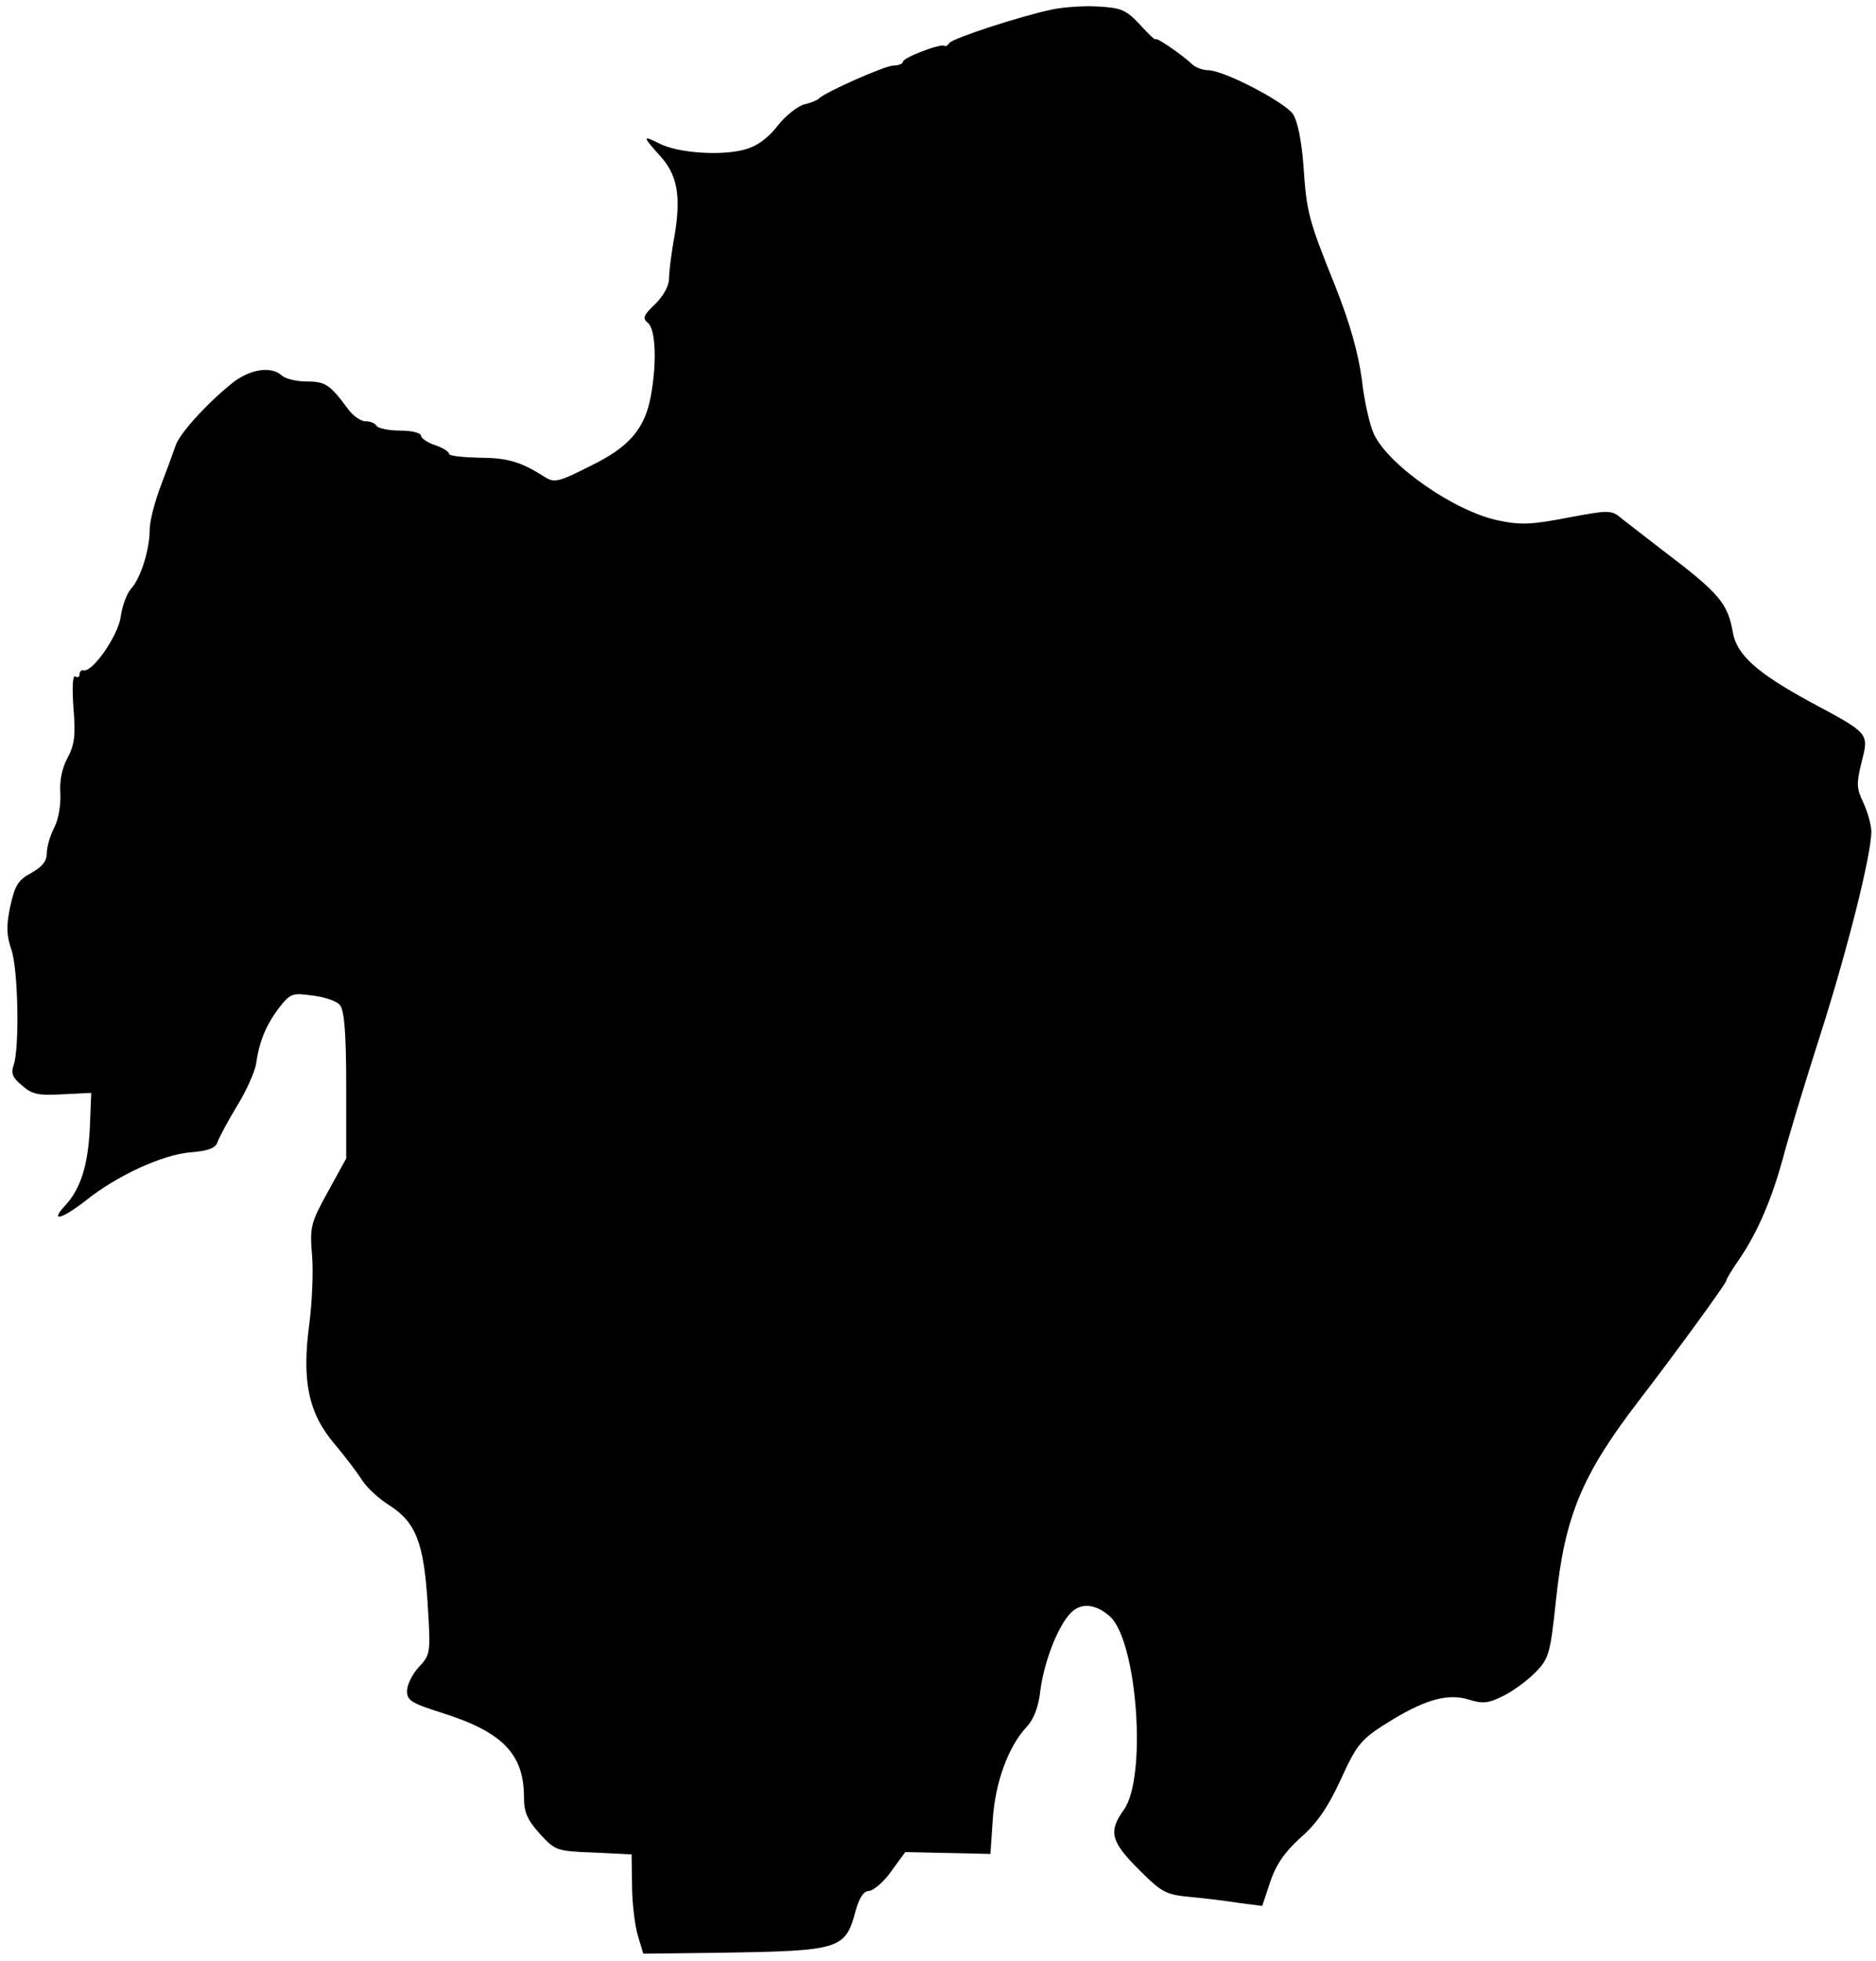 <?xml version="1.0" standalone="no"?>
<!DOCTYPE svg PUBLIC "-//W3C//DTD SVG 20010904//EN"
 "http://www.w3.org/TR/2001/REC-SVG-20010904/DTD/svg10.dtd">
<svg version="1.0" xmlns="http://www.w3.org/2000/svg"
 width="401pt" height="419pt" viewBox="0 0 401 419"
 preserveAspectRatio="xMidYMid meet">
<g transform="translate(0,419) scale(0.1,-0.1)"
fill="#000000" stroke="none">
<path d="M2250 4170 c-71 -15 -214 -62 -221 -72 -3 -5 -8 -8 -10 -6 -7 6 -89
-25 -89 -34 0 -4 -9 -8 -20 -8 -18 0 -149 -58 -160 -71 -3 -3 -17 -9 -31 -12
-14 -4 -40 -24 -57 -46 -22 -28 -45 -44 -72 -51 -50 -13 -140 -7 -180 13 -37
19 -37 16 0 -25 38 -41 46 -86 32 -171 -7 -37 -12 -79 -12 -93 0 -14 -12 -37
-30 -54 -25 -24 -27 -30 -15 -40 17 -14 19 -88 6 -157 -13 -70 -47 -109 -130
-149 -65 -33 -76 -36 -95 -24 -52 33 -80 42 -141 42 -36 1 -65 4 -65 8 0 5
-13 13 -30 19 -16 5 -30 15 -30 20 0 6 -20 11 -44 11 -25 0 -48 5 -51 10 -3 6
-14 10 -24 10 -10 0 -27 12 -37 26 -39 53 -49 59 -89 59 -22 0 -46 6 -53 13
-22 20 -67 14 -105 -16 -55 -44 -115 -110 -122 -135 -4 -12 -18 -50 -31 -84
-13 -34 -24 -76 -24 -94 0 -43 -19 -104 -40 -127 -9 -10 -19 -37 -22 -60 -6
-41 -61 -120 -80 -114 -4 1 -8 -3 -8 -9 0 -5 -4 -8 -9 -4 -6 3 -7 -24 -4 -68
5 -59 2 -79 -13 -107 -12 -22 -17 -50 -15 -76 1 -24 -4 -55 -13 -72 -9 -17
-16 -42 -16 -55 0 -17 -10 -29 -33 -42 -28 -15 -35 -26 -45 -71 -9 -43 -8 -62
2 -92 15 -41 18 -213 5 -248 -6 -17 -2 -27 18 -43 21 -19 35 -22 86 -19 l62 3
-3 -75 c-4 -81 -20 -131 -54 -167 -32 -35 -5 -27 44 11 67 54 165 99 225 104
38 3 54 9 58 22 3 9 21 43 41 76 20 32 38 73 41 89 7 50 21 83 48 120 26 33
29 34 73 28 26 -3 53 -12 59 -21 9 -11 13 -62 13 -171 l0 -156 -39 -71 c-37
-67 -39 -75 -34 -136 3 -35 0 -102 -6 -148 -16 -120 -2 -189 54 -255 23 -27
50 -63 60 -79 10 -15 36 -39 57 -52 57 -36 74 -81 82 -209 7 -108 6 -110 -19
-137 -14 -15 -25 -38 -25 -51 0 -20 10 -26 73 -46 131 -41 177 -88 177 -181 0
-32 7 -48 34 -78 33 -36 36 -37 115 -40 l81 -4 1 -67 c0 -36 6 -84 12 -105
l12 -40 165 2 c257 4 267 7 289 90 8 28 17 42 29 42 9 1 31 19 47 42 l30 41
91 -2 91 -2 5 73 c5 79 33 156 72 198 16 17 26 43 30 80 8 59 36 133 63 162
22 25 55 22 86 -6 58 -54 79 -344 29 -413 -33 -46 -28 -67 32 -127 50 -50 58
-54 112 -59 33 -3 80 -9 105 -13 l47 -6 17 51 c12 36 30 63 64 94 35 30 59 65
85 121 38 83 44 90 114 133 72 43 118 55 161 42 32 -10 43 -8 77 9 21 11 52
34 68 51 27 28 30 40 42 153 19 179 55 266 176 424 77 100 188 252 188 258 0
3 13 25 30 49 38 57 67 125 91 212 10 39 45 155 78 258 60 187 111 391 111
440 0 15 -8 42 -17 62 -15 31 -15 41 -4 86 16 63 18 61 -109 129 -114 62 -158
101 -166 149 -11 62 -28 83 -151 176 -32 25 -70 54 -84 65 -25 21 -26 21 -118
4 -77 -15 -101 -16 -148 -6 -93 19 -234 117 -266 184 -9 19 -21 71 -26 117 -8
58 -25 119 -57 200 -58 144 -61 157 -68 259 -4 51 -12 92 -22 108 -18 26 -148
94 -182 94 -11 0 -27 6 -34 13 -21 20 -78 59 -78 53 0 -3 -15 11 -33 31 -30
32 -40 36 -88 39 -30 2 -74 -1 -99 -6z"/>
</g>
</svg>

